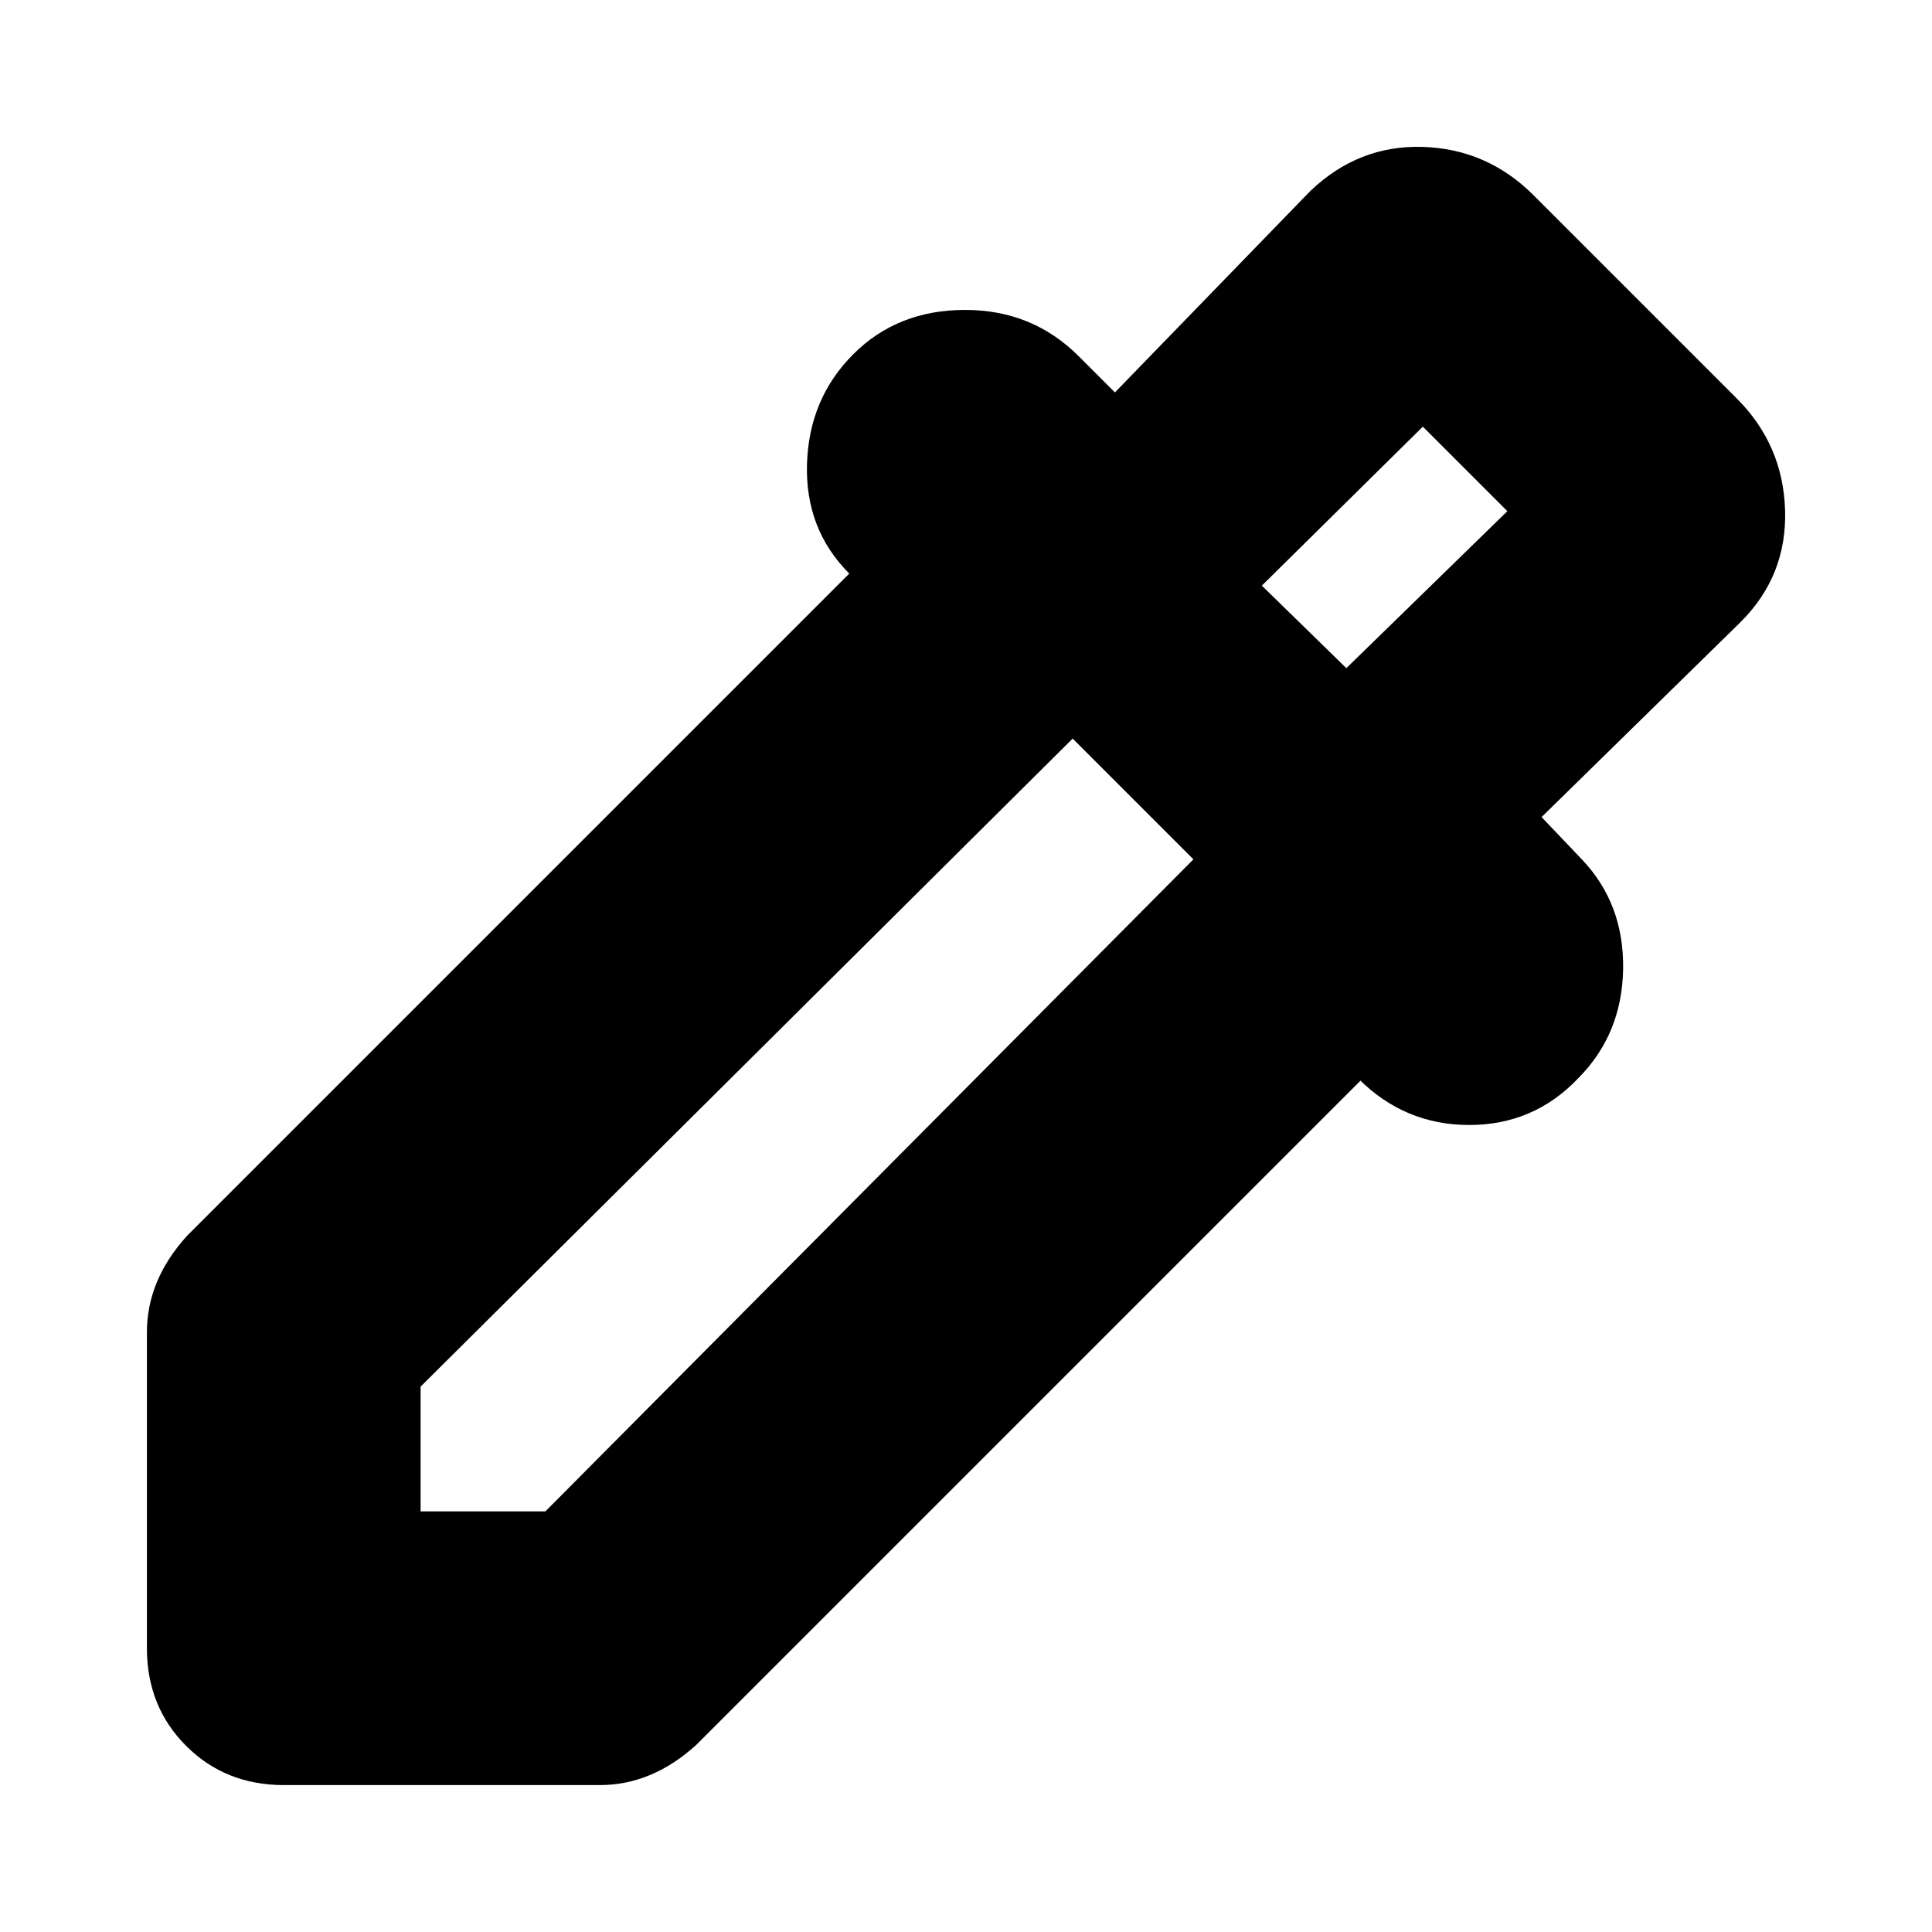 <svg xmlns="http://www.w3.org/2000/svg" height="24" width="24"><path d="M3.525 22.175q-.725 0-1.213-.487-.487-.488-.487-1.213V16.55q0-.325.125-.625t.375-.575l8.225-8.225q-.55-.55-.525-1.363.025-.812.575-1.362.55-.55 1.388-.55.837 0 1.412.575l.45.45 2.425-2.5q.6-.575 1.4-.55.8.025 1.375.6l2.525 2.525q.575.575.6 1.387.025.813-.55 1.388L19.15 10.15l.5.525q.525.55.513 1.362-.013.813-.563 1.363-.55.575-1.35.575t-1.375-.575l.025.025-8.25 8.25q-.275.25-.575.375-.3.125-.625.125Zm1.7-3.4h1.55l8.05-8.1-1.5-1.5-8.1 8.05ZM16.725 8.3l2-1.95-1.05-1.05-2 1.975Zm0 0-1.05-1.025 1.05 1.025Z"/></svg>